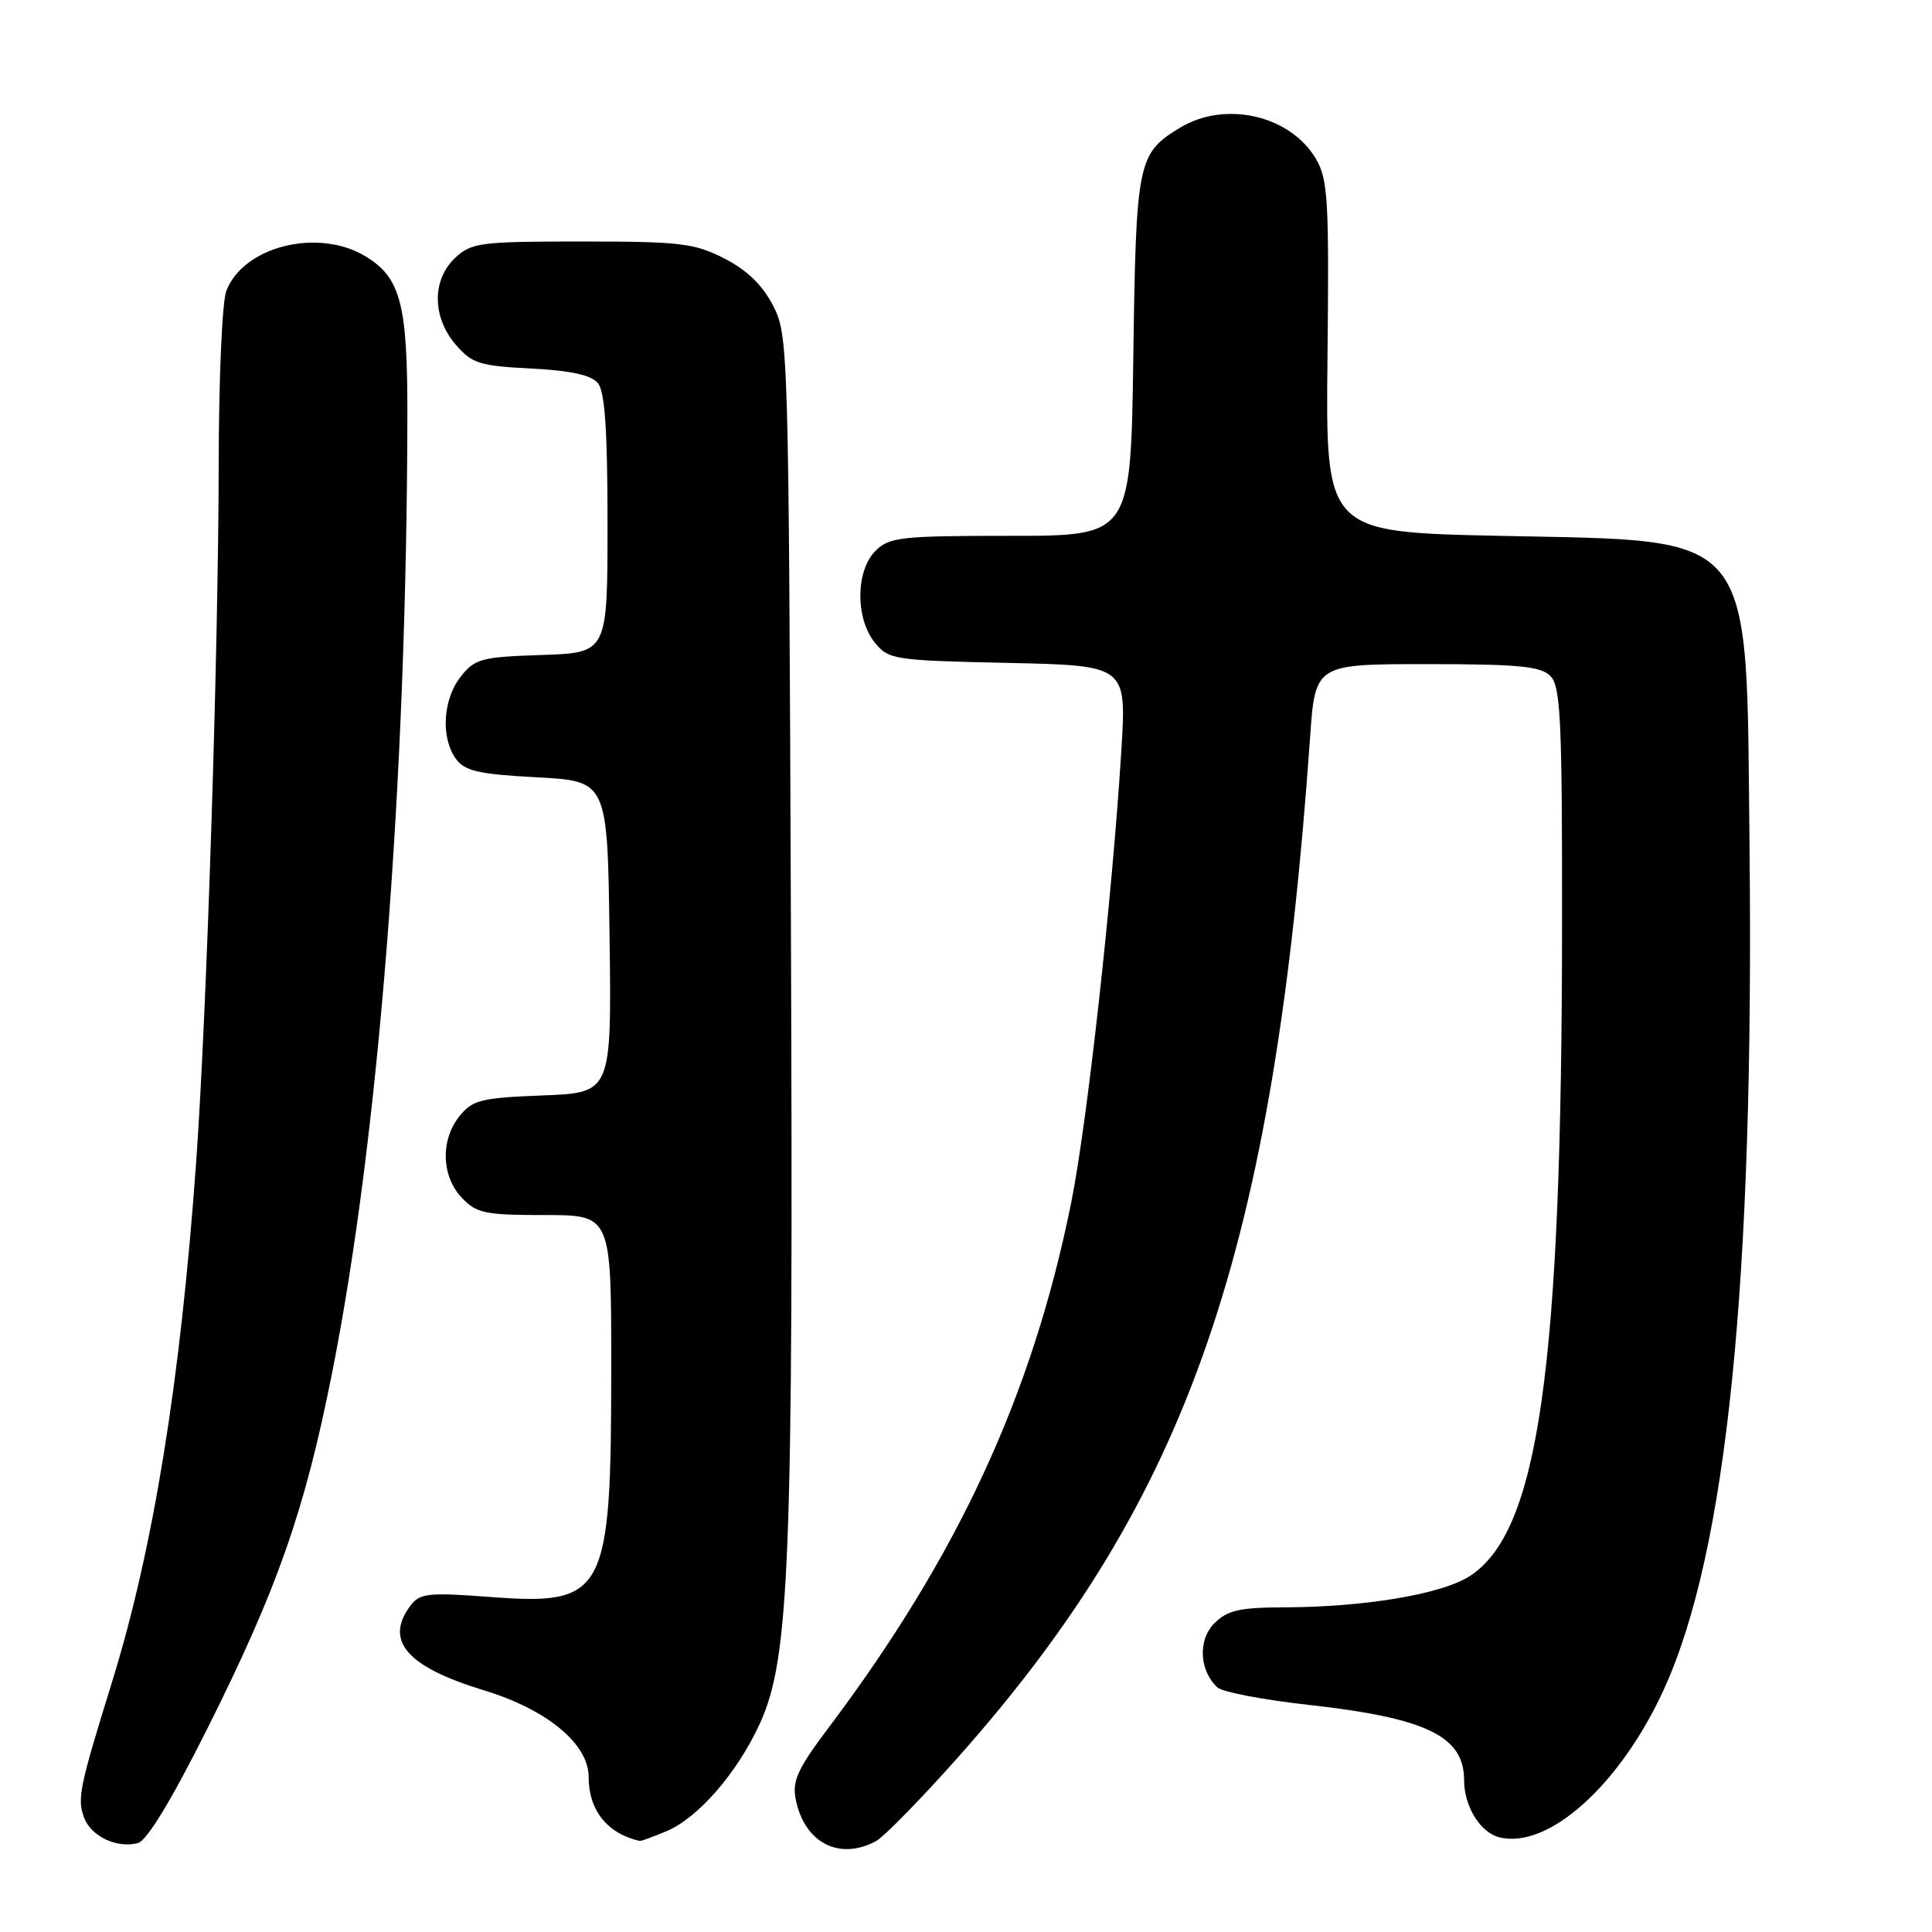 <?xml version="1.0" encoding="UTF-8" standalone="no"?>
<!DOCTYPE svg PUBLIC "-//W3C//DTD SVG 1.1//EN" "http://www.w3.org/Graphics/SVG/1.1/DTD/svg11.dtd" >
<svg xmlns="http://www.w3.org/2000/svg" xmlns:xlink="http://www.w3.org/1999/xlink" version="1.1" viewBox="0 0 256 256">
 <g >
 <path fill="currentColor"
d=" M 27.45 229.10 C 36.74 210.55 40.36 200.24 43.98 182.04 C 50.19 150.88 53.90 103.62 53.98 54.90 C 54.00 40.36 53.08 36.83 48.54 34.03 C 42.26 30.14 32.25 32.59 29.98 38.57 C 29.44 39.98 28.99 50.21 28.98 61.32 C 28.95 86.06 27.40 134.42 25.99 154.00 C 23.92 182.97 20.32 205.21 14.84 222.89 C 10.54 236.75 10.21 238.34 11.13 240.82 C 12.05 243.32 15.48 244.95 18.27 244.22 C 19.46 243.91 22.73 238.52 27.45 229.10 Z  M 116.06 243.97 C 117.12 243.40 122.07 238.34 127.06 232.72 C 157.62 198.27 168.79 165.88 173.59 97.75 C 174.27 88.00 174.27 88.00 189.07 88.00 C 201.18 88.00 204.14 88.28 205.43 89.57 C 206.79 90.93 207.00 95.30 206.98 122.32 C 206.96 181.60 203.86 203.21 194.59 208.94 C 190.82 211.27 180.70 212.95 170.25 212.98 C 164.25 213.00 162.64 213.36 160.91 215.09 C 158.71 217.29 158.90 221.36 161.32 223.60 C 161.97 224.20 167.39 225.24 173.36 225.90 C 189.01 227.64 194.00 230.05 194.00 235.89 C 194.00 239.34 196.14 242.82 198.67 243.45 C 205.14 245.08 214.67 236.52 220.46 223.88 C 228.82 205.60 232.44 170.00 231.82 112.00 C 231.36 69.66 233.06 71.75 198.58 71.00 C 175.65 70.50 175.65 70.50 175.90 47.28 C 176.12 26.53 175.96 23.74 174.37 21.05 C 170.94 15.25 162.32 13.29 156.31 16.95 C 150.74 20.35 150.53 21.39 150.17 47.25 C 149.84 71.00 149.84 71.00 133.92 71.00 C 119.33 71.00 117.83 71.17 116.00 73.00 C 113.37 75.63 113.33 81.95 115.91 85.14 C 117.75 87.41 118.43 87.51 133.55 87.84 C 149.27 88.18 149.27 88.18 148.59 99.34 C 147.41 118.58 144.04 149.00 141.92 159.46 C 136.77 184.90 126.92 206.18 109.74 229.00 C 105.68 234.39 104.95 236.00 105.44 238.43 C 106.58 244.17 111.19 246.57 116.06 243.97 Z  M 88.30 242.65 C 92.50 240.89 97.69 234.92 100.68 228.39 C 104.64 219.73 105.13 207.20 104.80 122.50 C 104.51 46.04 104.46 44.42 102.44 40.50 C 101.04 37.78 98.98 35.78 95.98 34.25 C 92.01 32.22 90.14 32.00 77.10 32.00 C 63.62 32.00 62.47 32.15 60.31 34.17 C 57.22 37.08 57.25 42.02 60.39 45.67 C 62.54 48.17 63.55 48.49 70.36 48.83 C 75.60 49.10 78.33 49.69 79.22 50.76 C 80.15 51.88 80.50 56.96 80.50 69.40 C 80.50 86.50 80.50 86.50 71.79 86.79 C 63.78 87.05 62.92 87.28 61.04 89.67 C 58.67 92.69 58.38 97.77 60.42 100.56 C 61.59 102.17 63.44 102.59 71.17 103.00 C 80.50 103.50 80.50 103.50 80.77 124.15 C 81.04 144.80 81.04 144.80 71.93 145.15 C 63.79 145.46 62.62 145.75 60.91 147.86 C 58.35 151.02 58.47 155.81 61.17 158.69 C 63.13 160.77 64.24 161.00 72.17 161.00 C 81.00 161.00 81.00 161.00 80.99 181.25 C 80.99 211.38 80.25 212.76 64.85 211.60 C 56.82 210.99 55.63 211.12 54.42 212.71 C 50.89 217.37 53.87 220.85 64.05 223.95 C 72.48 226.51 78.00 231.06 78.00 235.47 C 78.00 239.88 80.48 242.97 84.78 243.94 C 84.94 243.97 86.52 243.39 88.30 242.65 Z "/>
</g>
</svg>